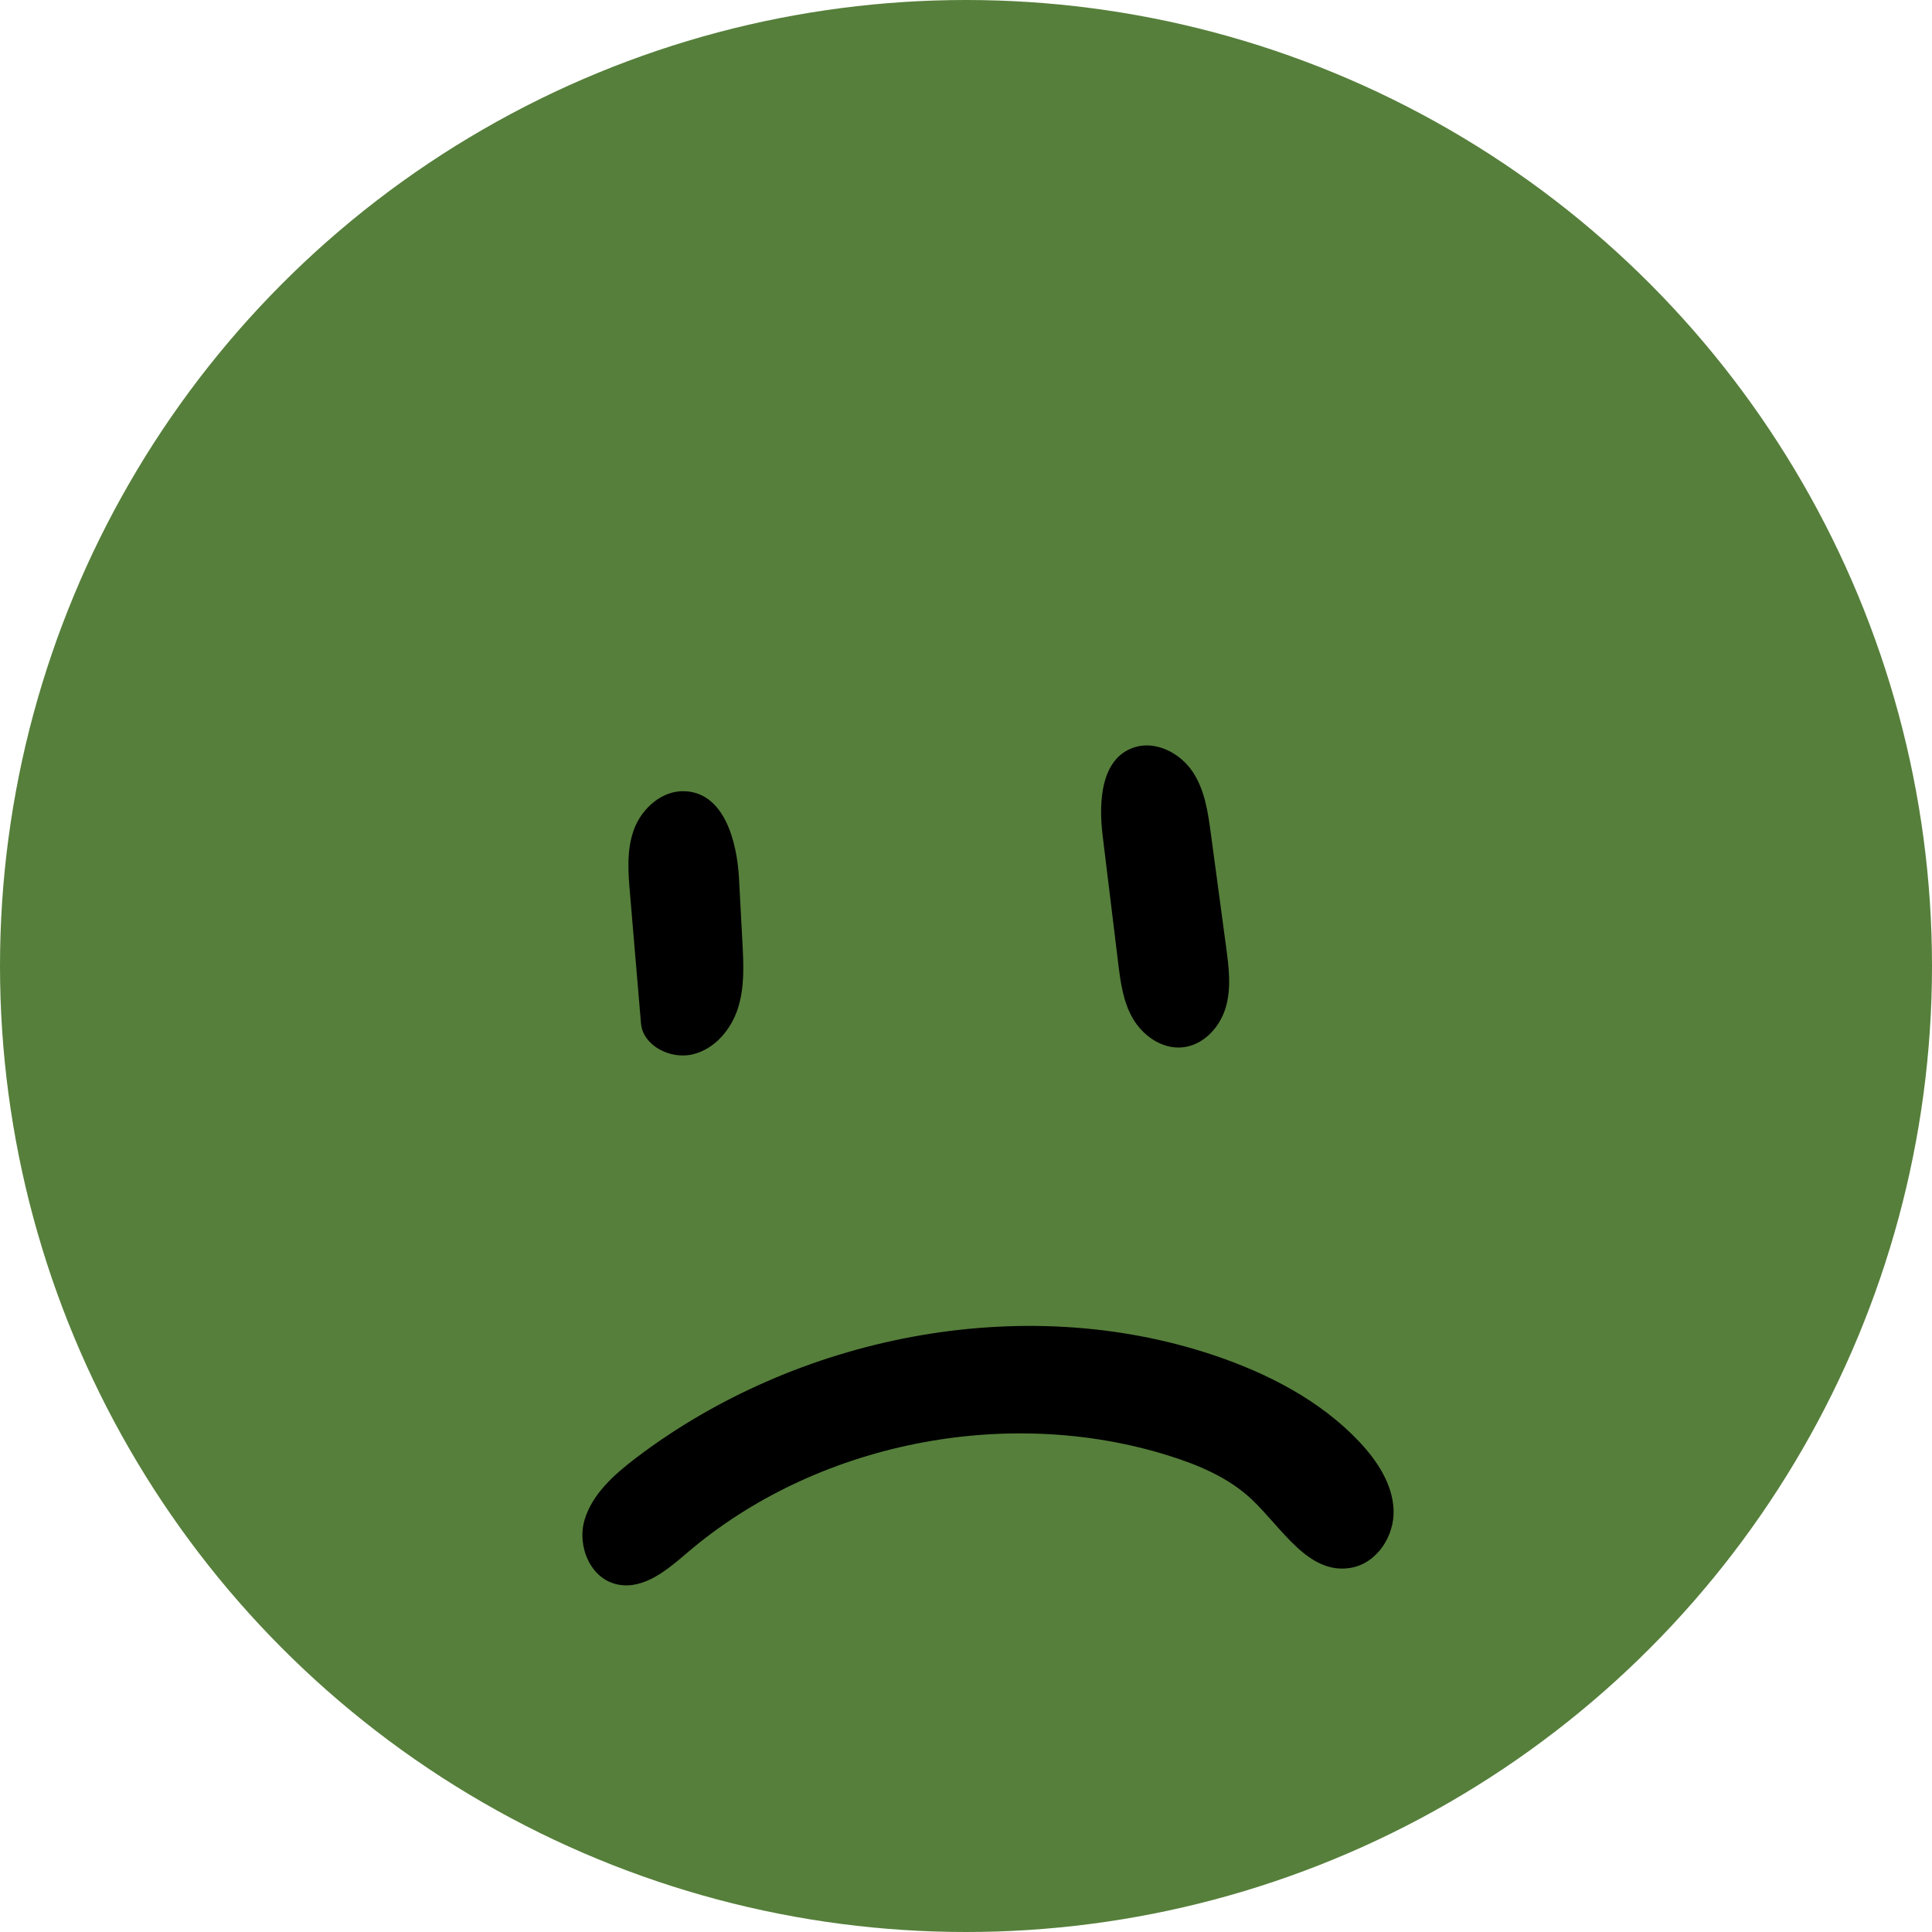 <svg width="50" height="50" viewBox="0 0 50 50" fill="none" xmlns="http://www.w3.org/2000/svg">
<circle cx="25" cy="25" r="25" fill="#567F3B"/>
<path d="M34.953 40.576C33.858 40.761 33.179 39.543 32.391 38.801C31.802 38.245 31.02 37.913 30.231 37.667C26.024 36.356 21.105 37.349 17.796 40.176C17.279 40.618 16.674 41.139 15.996 41.009C15.279 40.871 14.931 40.016 15.126 39.343C15.322 38.67 15.893 38.161 16.467 37.725C20.607 34.584 26.421 33.406 31.394 35.067C32.812 35.541 34.176 36.249 35.179 37.313C35.645 37.808 36.04 38.411 36.066 39.077C36.092 39.743 35.643 40.46 34.953 40.576Z" fill="black"/>
<path d="M16.589 26.488C16.494 25.37 16.399 24.253 16.305 23.135C16.256 22.57 16.211 21.983 16.414 21.448C16.618 20.914 17.143 20.444 17.738 20.477C18.748 20.533 19.075 21.78 19.126 22.742C19.155 23.292 19.185 23.842 19.214 24.392C19.244 24.961 19.273 25.544 19.099 26.09C18.925 26.637 18.505 27.149 17.924 27.287C17.342 27.425 16.638 27.056 16.589 26.488Z" fill="black"/>
<path d="M29.356 19.341C29.917 19.16 30.543 19.494 30.861 19.966C31.18 20.439 31.262 21.018 31.337 21.576C31.469 22.554 31.6 23.532 31.732 24.51C31.802 25.031 31.871 25.569 31.721 26.076C31.572 26.583 31.145 27.055 30.596 27.106C30.067 27.154 29.573 26.799 29.317 26.357C29.061 25.915 28.996 25.398 28.935 24.896C28.802 23.802 28.668 22.708 28.535 21.615C28.43 20.751 28.49 19.62 29.356 19.341Z" fill="black"/>
</svg>
